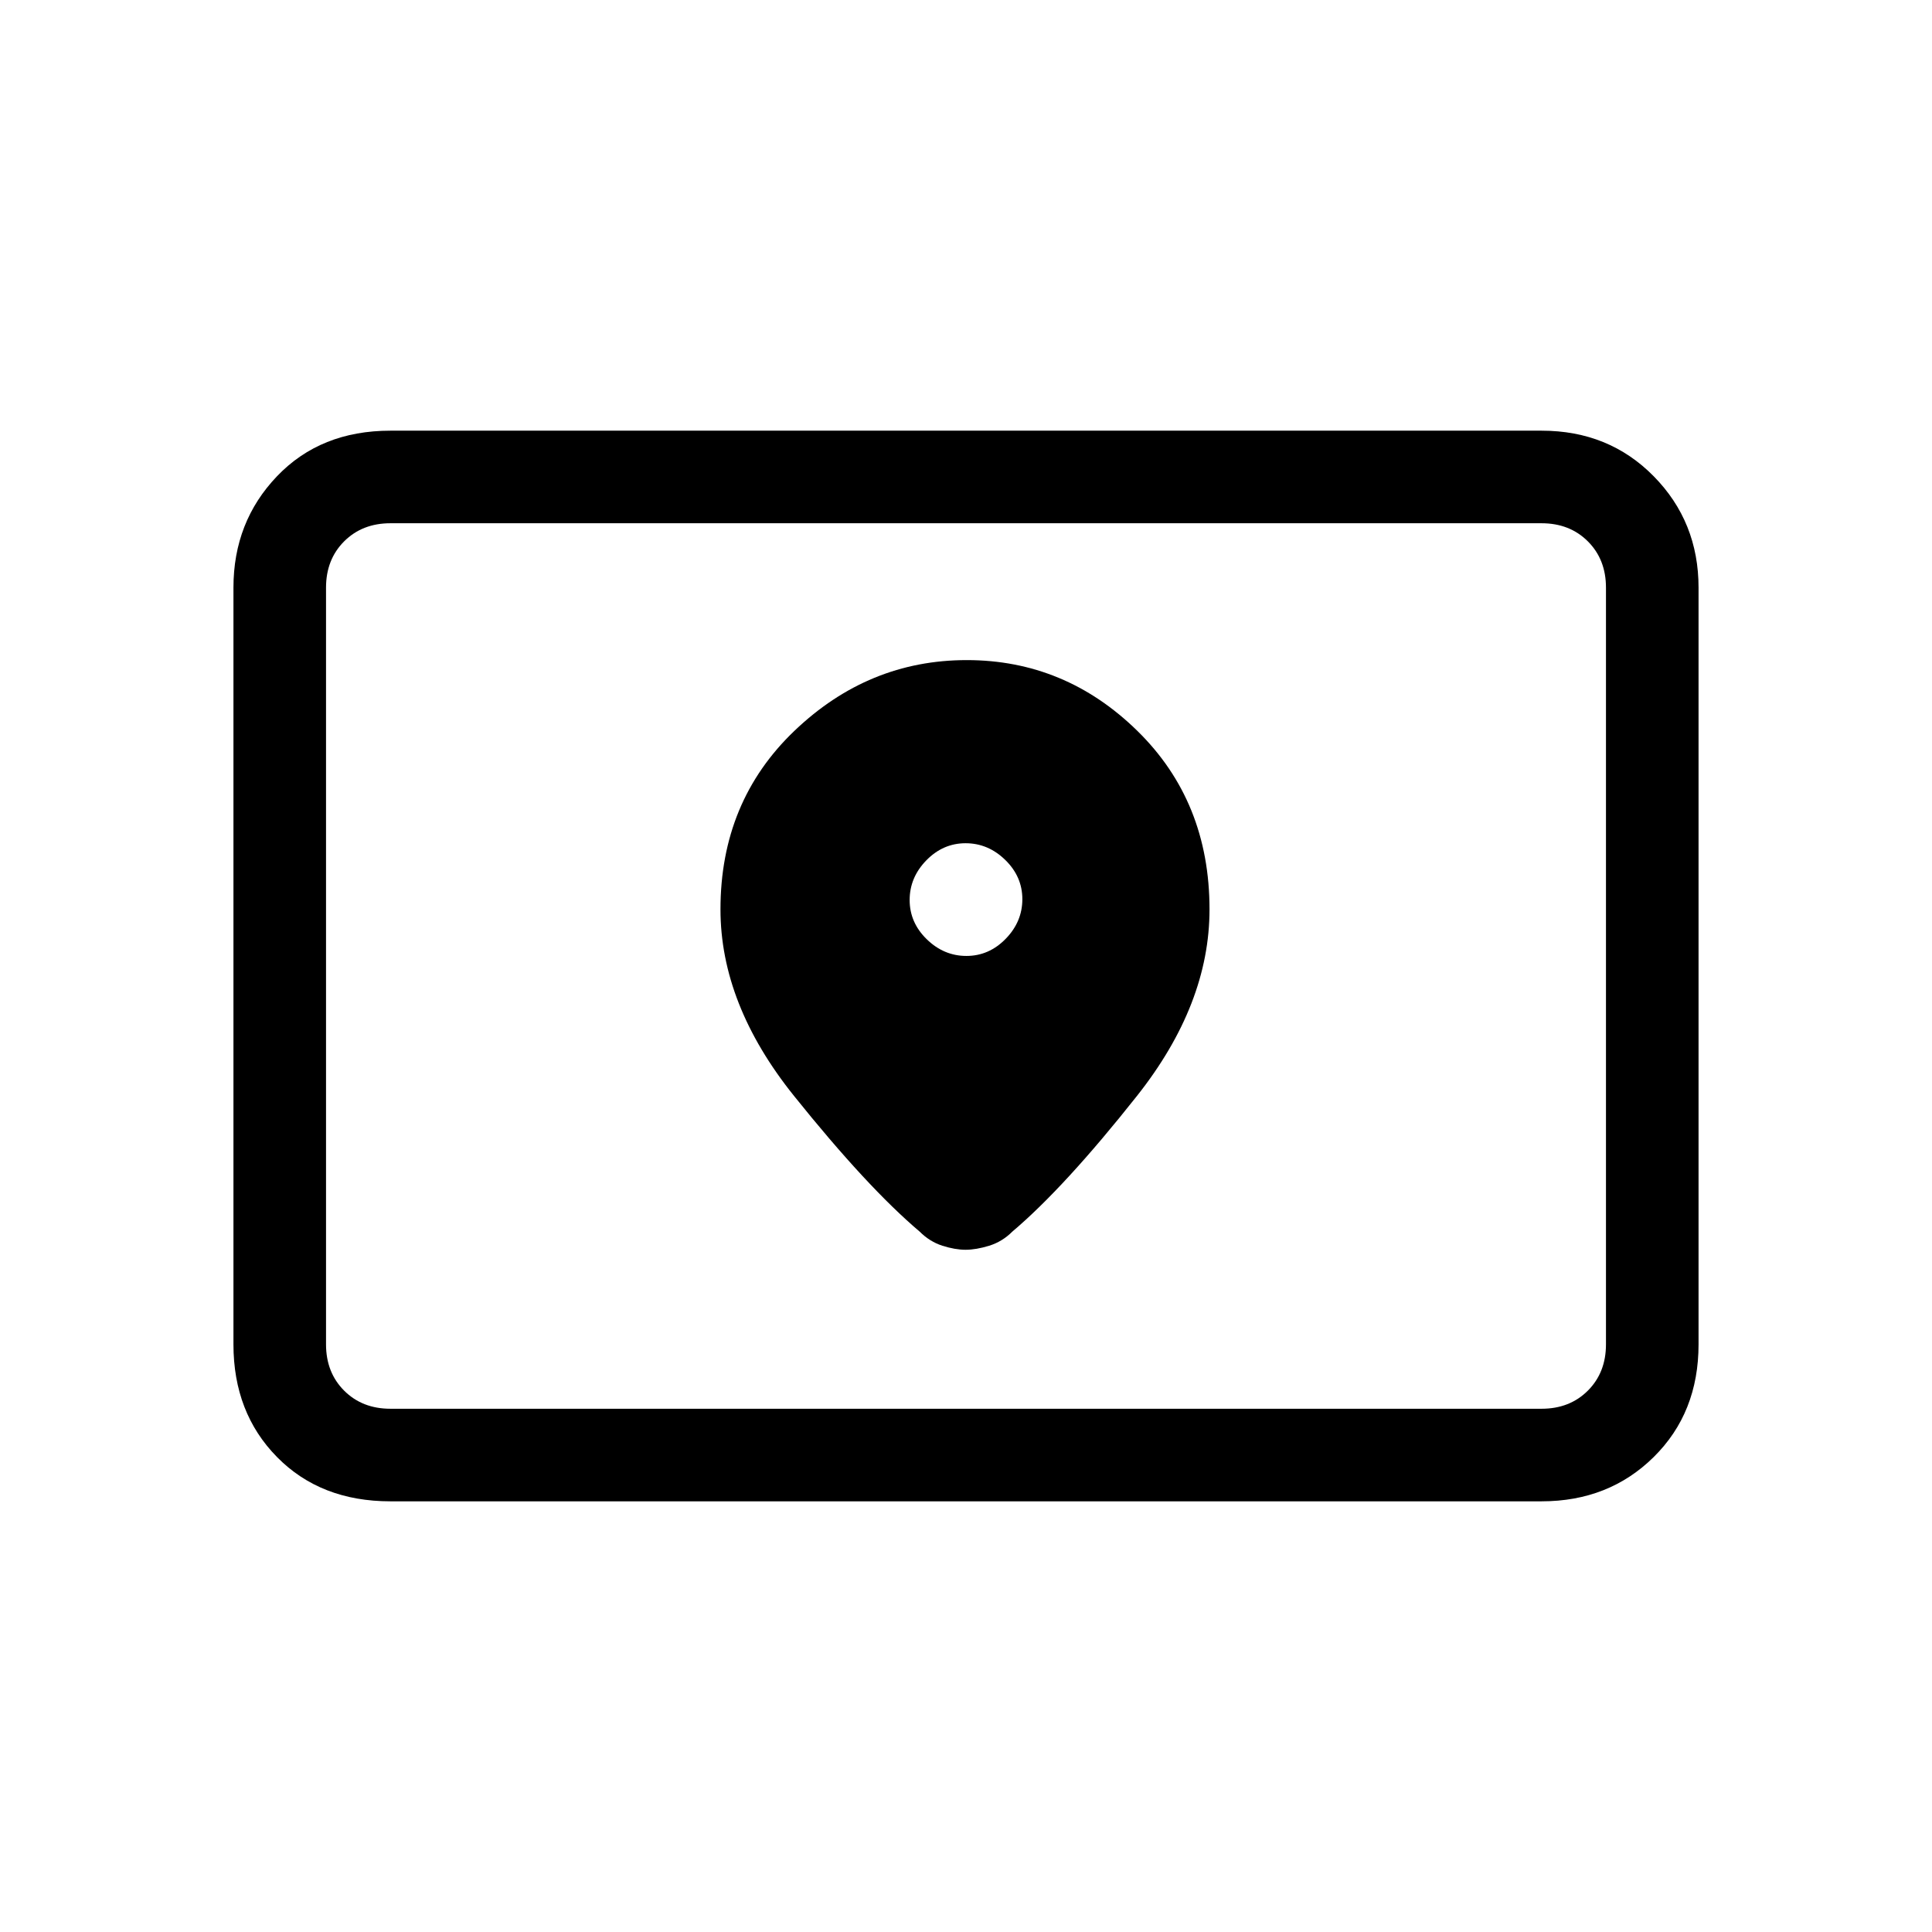 <svg xmlns="http://www.w3.org/2000/svg" height="20" viewBox="0 -960 960 960" width="20"><path d="M194-260h572q14 0 23-9t9-23v-376q0-14-9-23t-23-9H194q-14 0-23 9t-9 23v376q0 14 9 23t23 9Zm0 46q-34.7 0-56.35-22T116-292v-376q0-32.72 21.65-55.36T194-746h572q33.42 0 55.71 22.64T844-668v376q0 34-22.29 56T766-214H194Zm-32-46v-440 440Zm318.21-225q-11.21 0-19.71-8.29t-8.5-19.5q0-11.21 8.29-19.71t19.5-8.5q11.21 0 19.71 8.29t8.5 19.5q0 11.21-8.29 19.71t-19.5 8.5Zm.16-147q-48.85 0-85.61 35.13T358-508.15q0 47.15 36.5 92.65Q431-370 457-348q5 5 11.28 7 6.28 2 11.5 2t11.72-2q6.5-2 11.5-7 26-22 62-67.5t36-92.65q0-53.59-35.89-88.72Q529.22-632 480.37-632Z"/></svg>